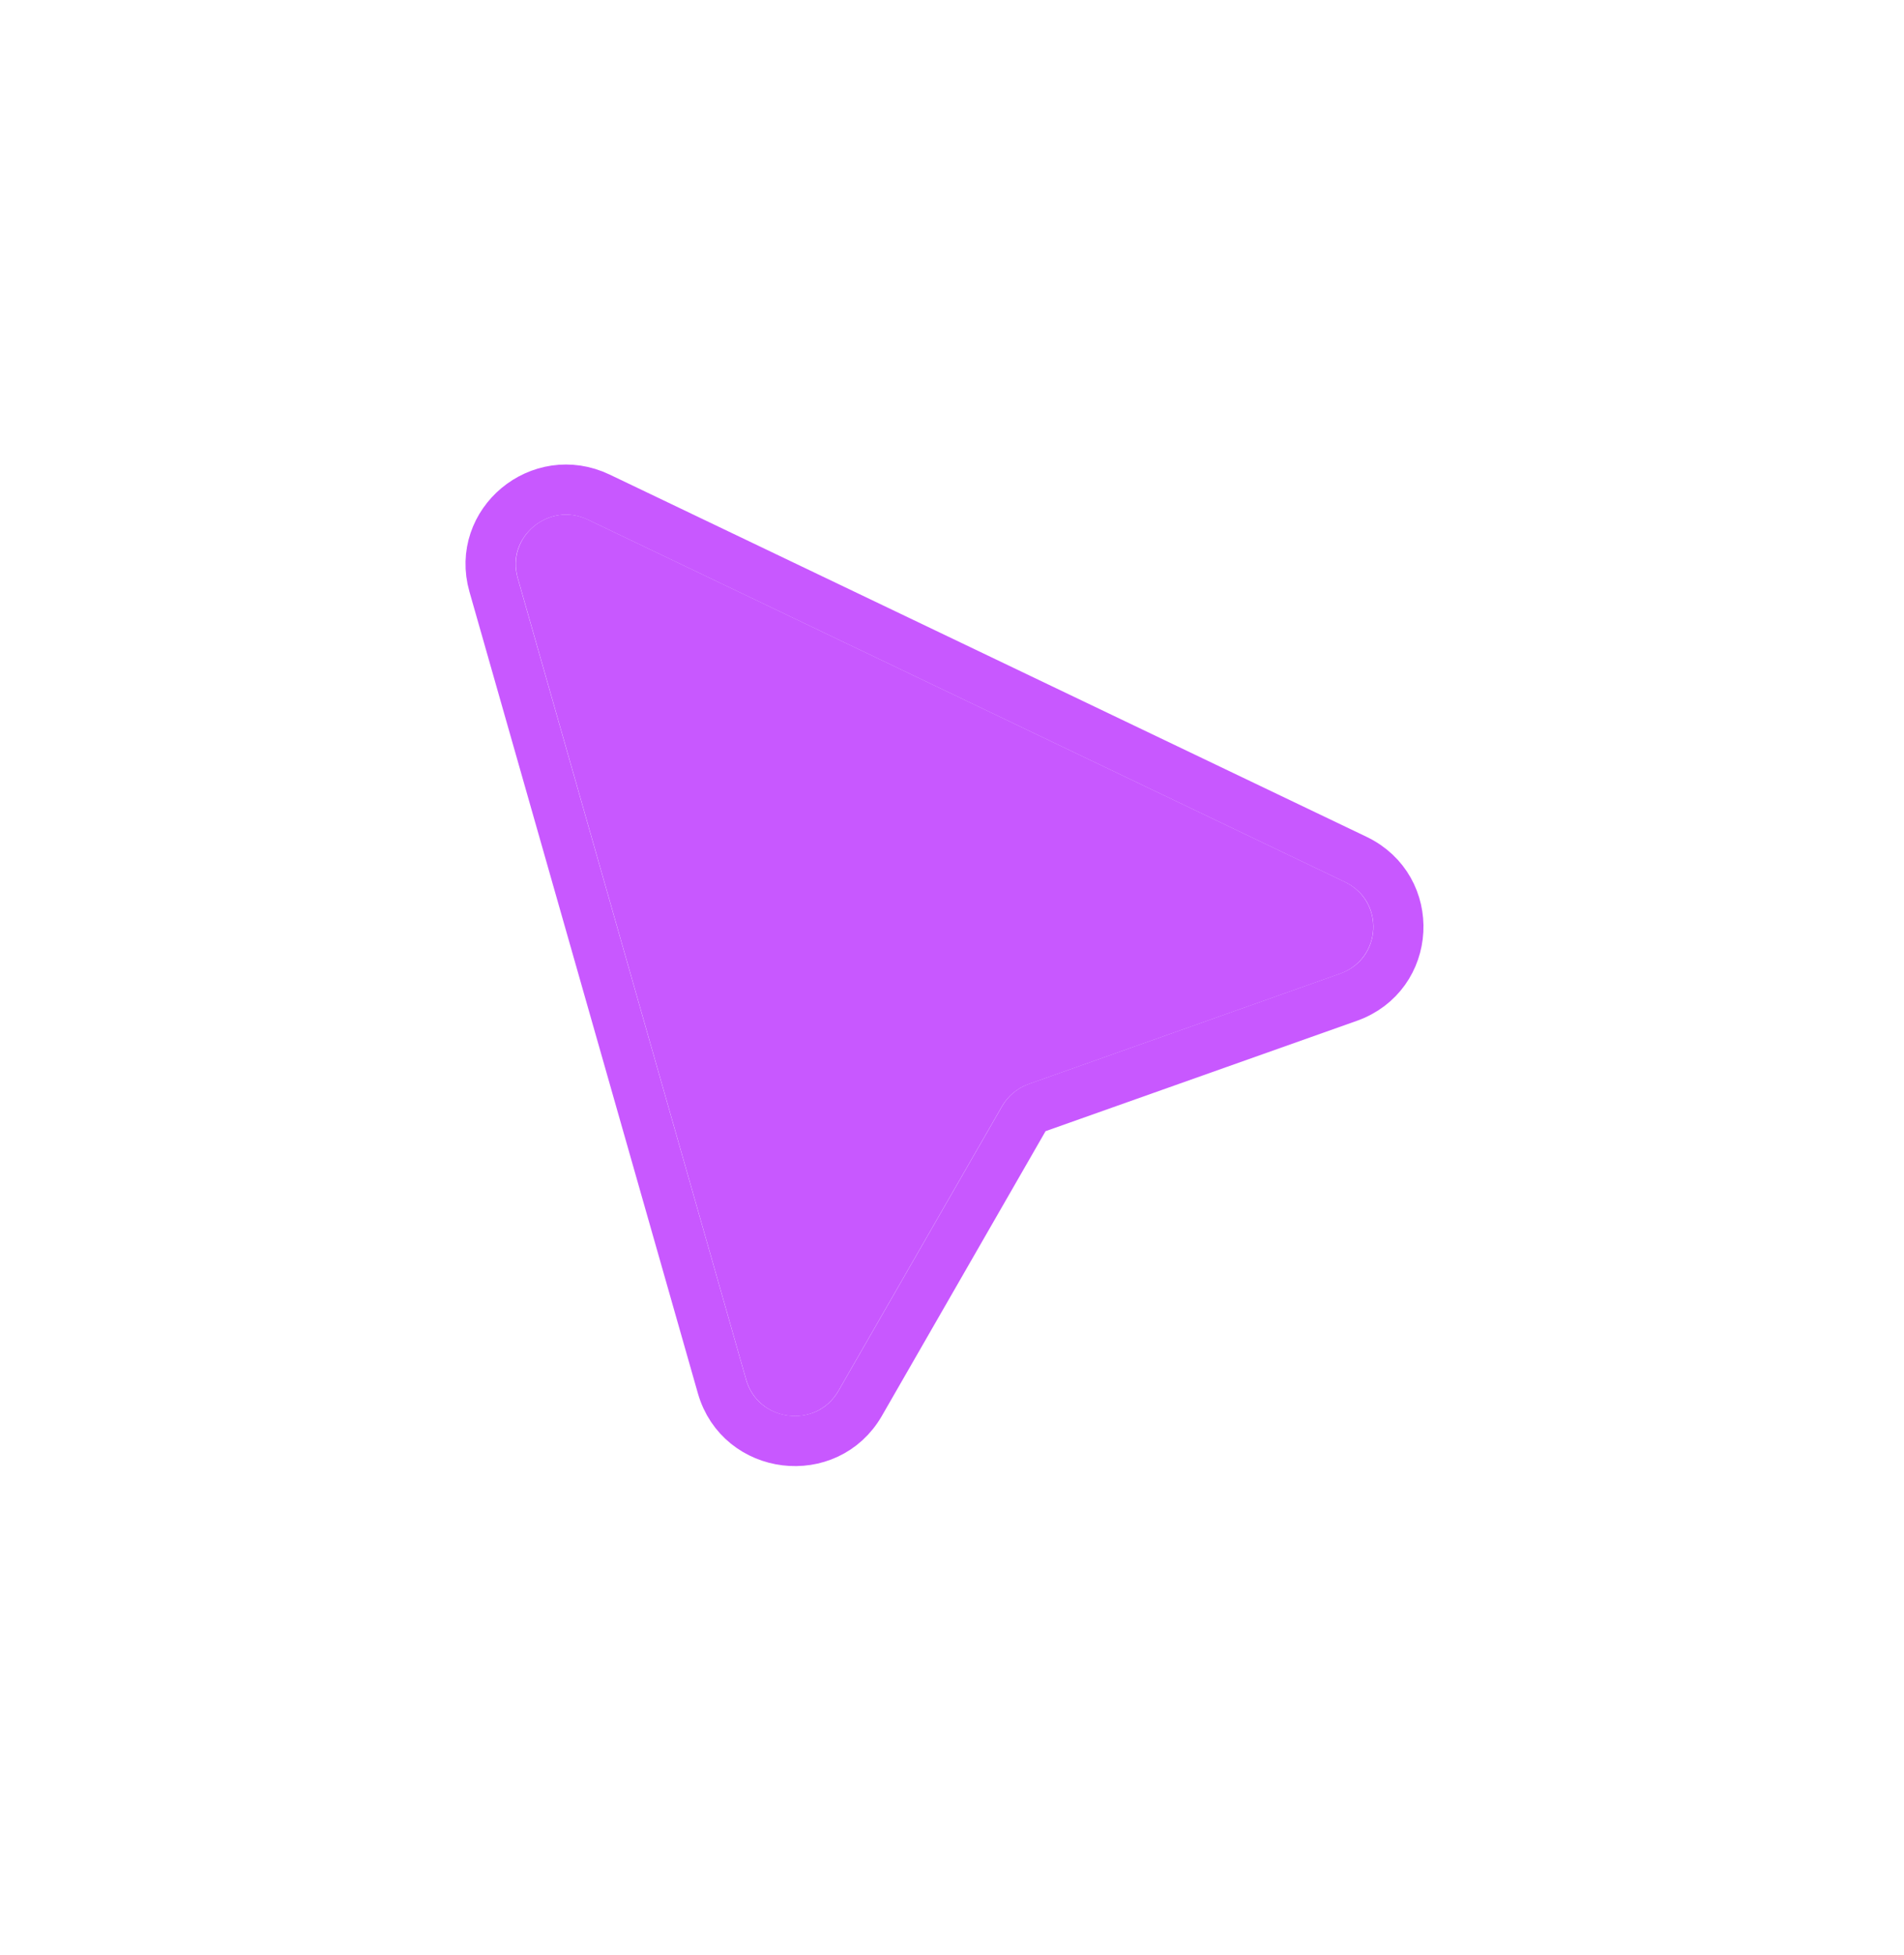 <svg width="38" height="39" viewBox="0 0 38 39" fill="none" xmlns="http://www.w3.org/2000/svg">
<g filter="url(#filter0_d_2302_15)">
<path d="M15.892 27.525L11.334 11.533C11.098 10.708 11.956 9.995 12.736 10.368L27.838 17.593C28.642 17.977 28.581 19.13 27.742 19.427L21.531 21.628C21.306 21.707 21.116 21.865 20.998 22.071L17.732 27.75C17.291 28.517 16.135 28.375 15.892 27.525Z" fill="#C858FF"/>
<path d="M10.85 11.668L15.409 27.66C15.773 28.935 17.507 29.147 18.168 27.997L21.434 22.318C21.493 22.215 21.588 22.136 21.701 22.096L27.912 19.895C29.17 19.45 29.261 17.721 28.056 17.145L12.954 9.92C11.784 9.36 10.497 10.43 10.85 11.668Z" stroke="#C858FF" stroke-miterlimit="10"/>
</g>
<defs>
<filter id="filter0_d_2302_15" x="0.289" y="0.267" width="37.121" height="37.983" filterUnits="userSpaceOnUse" color-interpolation-filters="sRGB">
<feFlood flood-opacity="0" result="BackgroundImageFix"/>
<feColorMatrix in="SourceAlpha" type="matrix" values="0 0 0 0 0 0 0 0 0 0 0 0 0 0 0 0 0 0 127 0" result="hardAlpha"/>
<feOffset dx="-1"/>
<feGaussianBlur stdDeviation="4.5"/>
<feColorMatrix type="matrix" values="0 0 0 0 0.784 0 0 0 0 0.345 0 0 0 0 1 0 0 0 0.99 0"/>
<feBlend mode="normal" in2="BackgroundImageFix" result="effect1_dropShadow_2302_15"/>
<feBlend mode="normal" in="SourceGraphic" in2="effect1_dropShadow_2302_15" result="shape"/>
</filter>
</defs>
</svg>
